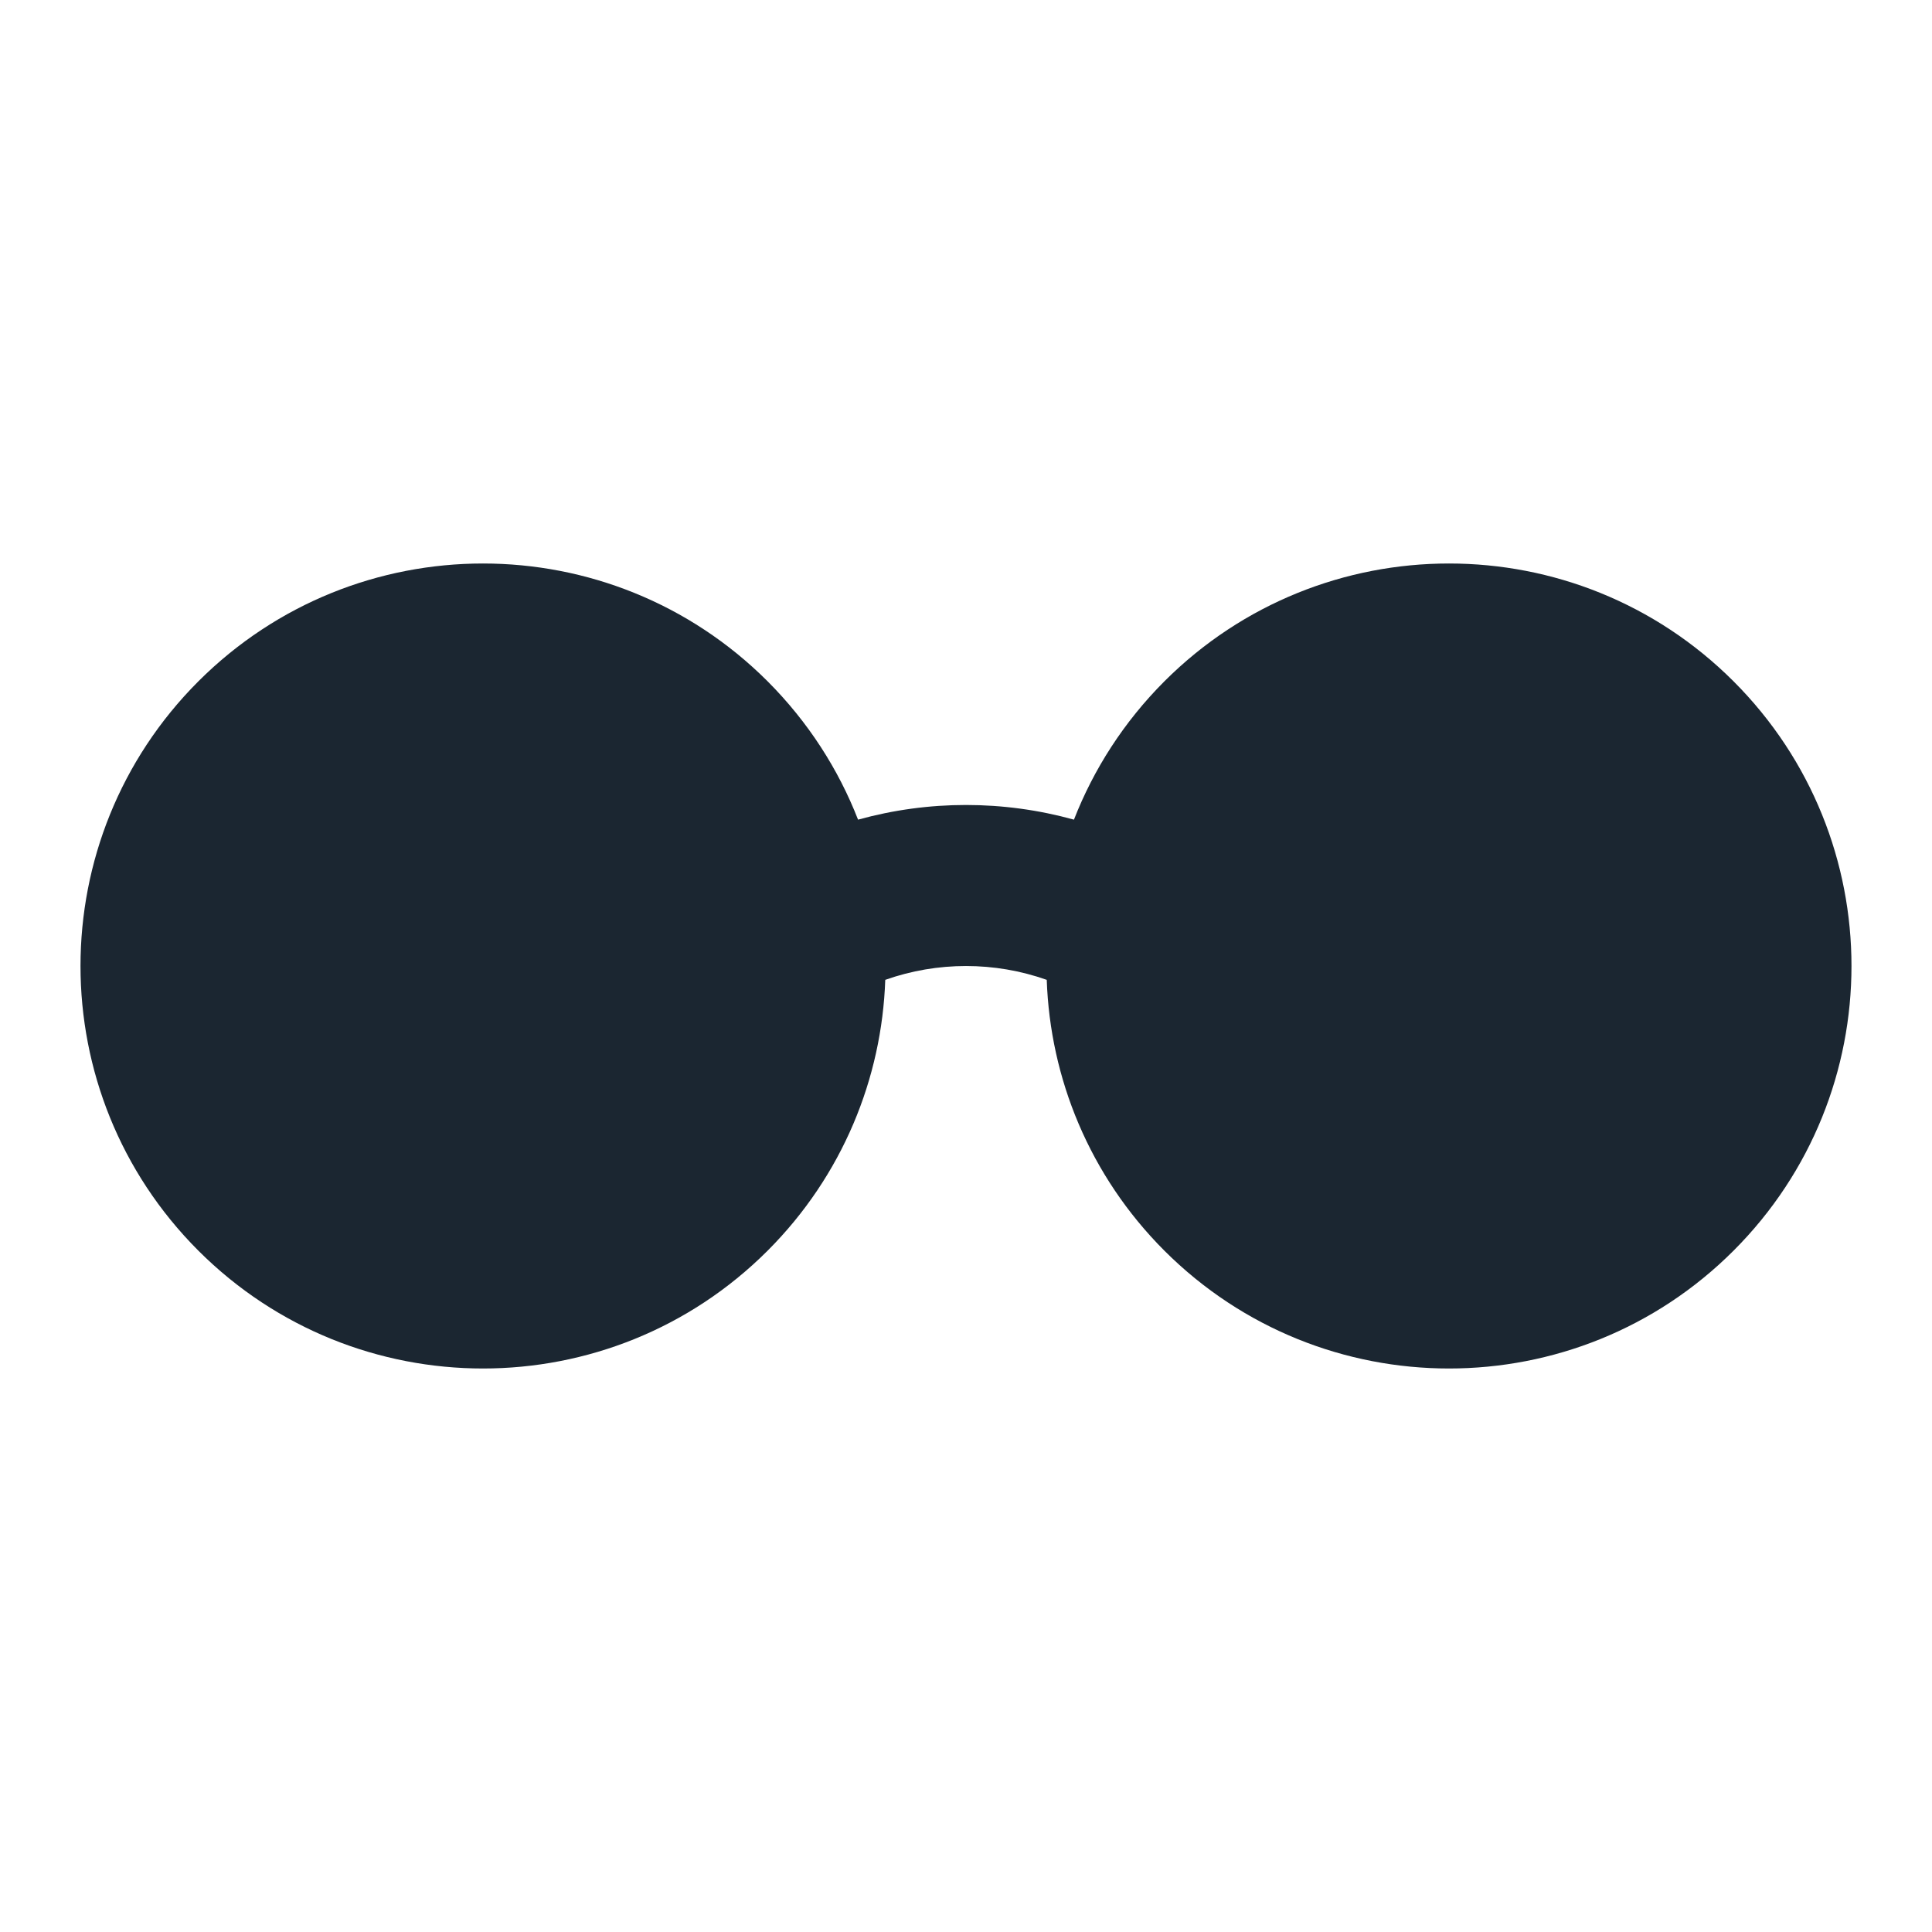 <svg width="24" height="24" viewBox="0 0 24 24" fill="none" xmlns="http://www.w3.org/2000/svg">
<path d="M2.464 8.464C4.417 6.512 7.583 6.512 9.536 8.464C10.041 8.97 10.415 9.556 10.659 10.182C11.536 9.939 12.464 9.939 13.341 10.182C13.585 9.557 13.959 8.97 14.464 8.464C16.417 6.512 19.583 6.512 21.535 8.464C23.488 10.417 23.488 13.583 21.535 15.536C19.583 17.488 16.417 17.488 14.464 15.536C13.532 14.603 13.045 13.393 13.003 12.172C12.356 11.943 11.644 11.943 10.997 12.172C10.955 13.393 10.468 14.603 9.536 15.536C7.583 17.488 4.417 17.488 2.464 15.536C0.512 13.583 0.512 10.417 2.464 8.464Z" fill="#1B2631"/>
</svg>
